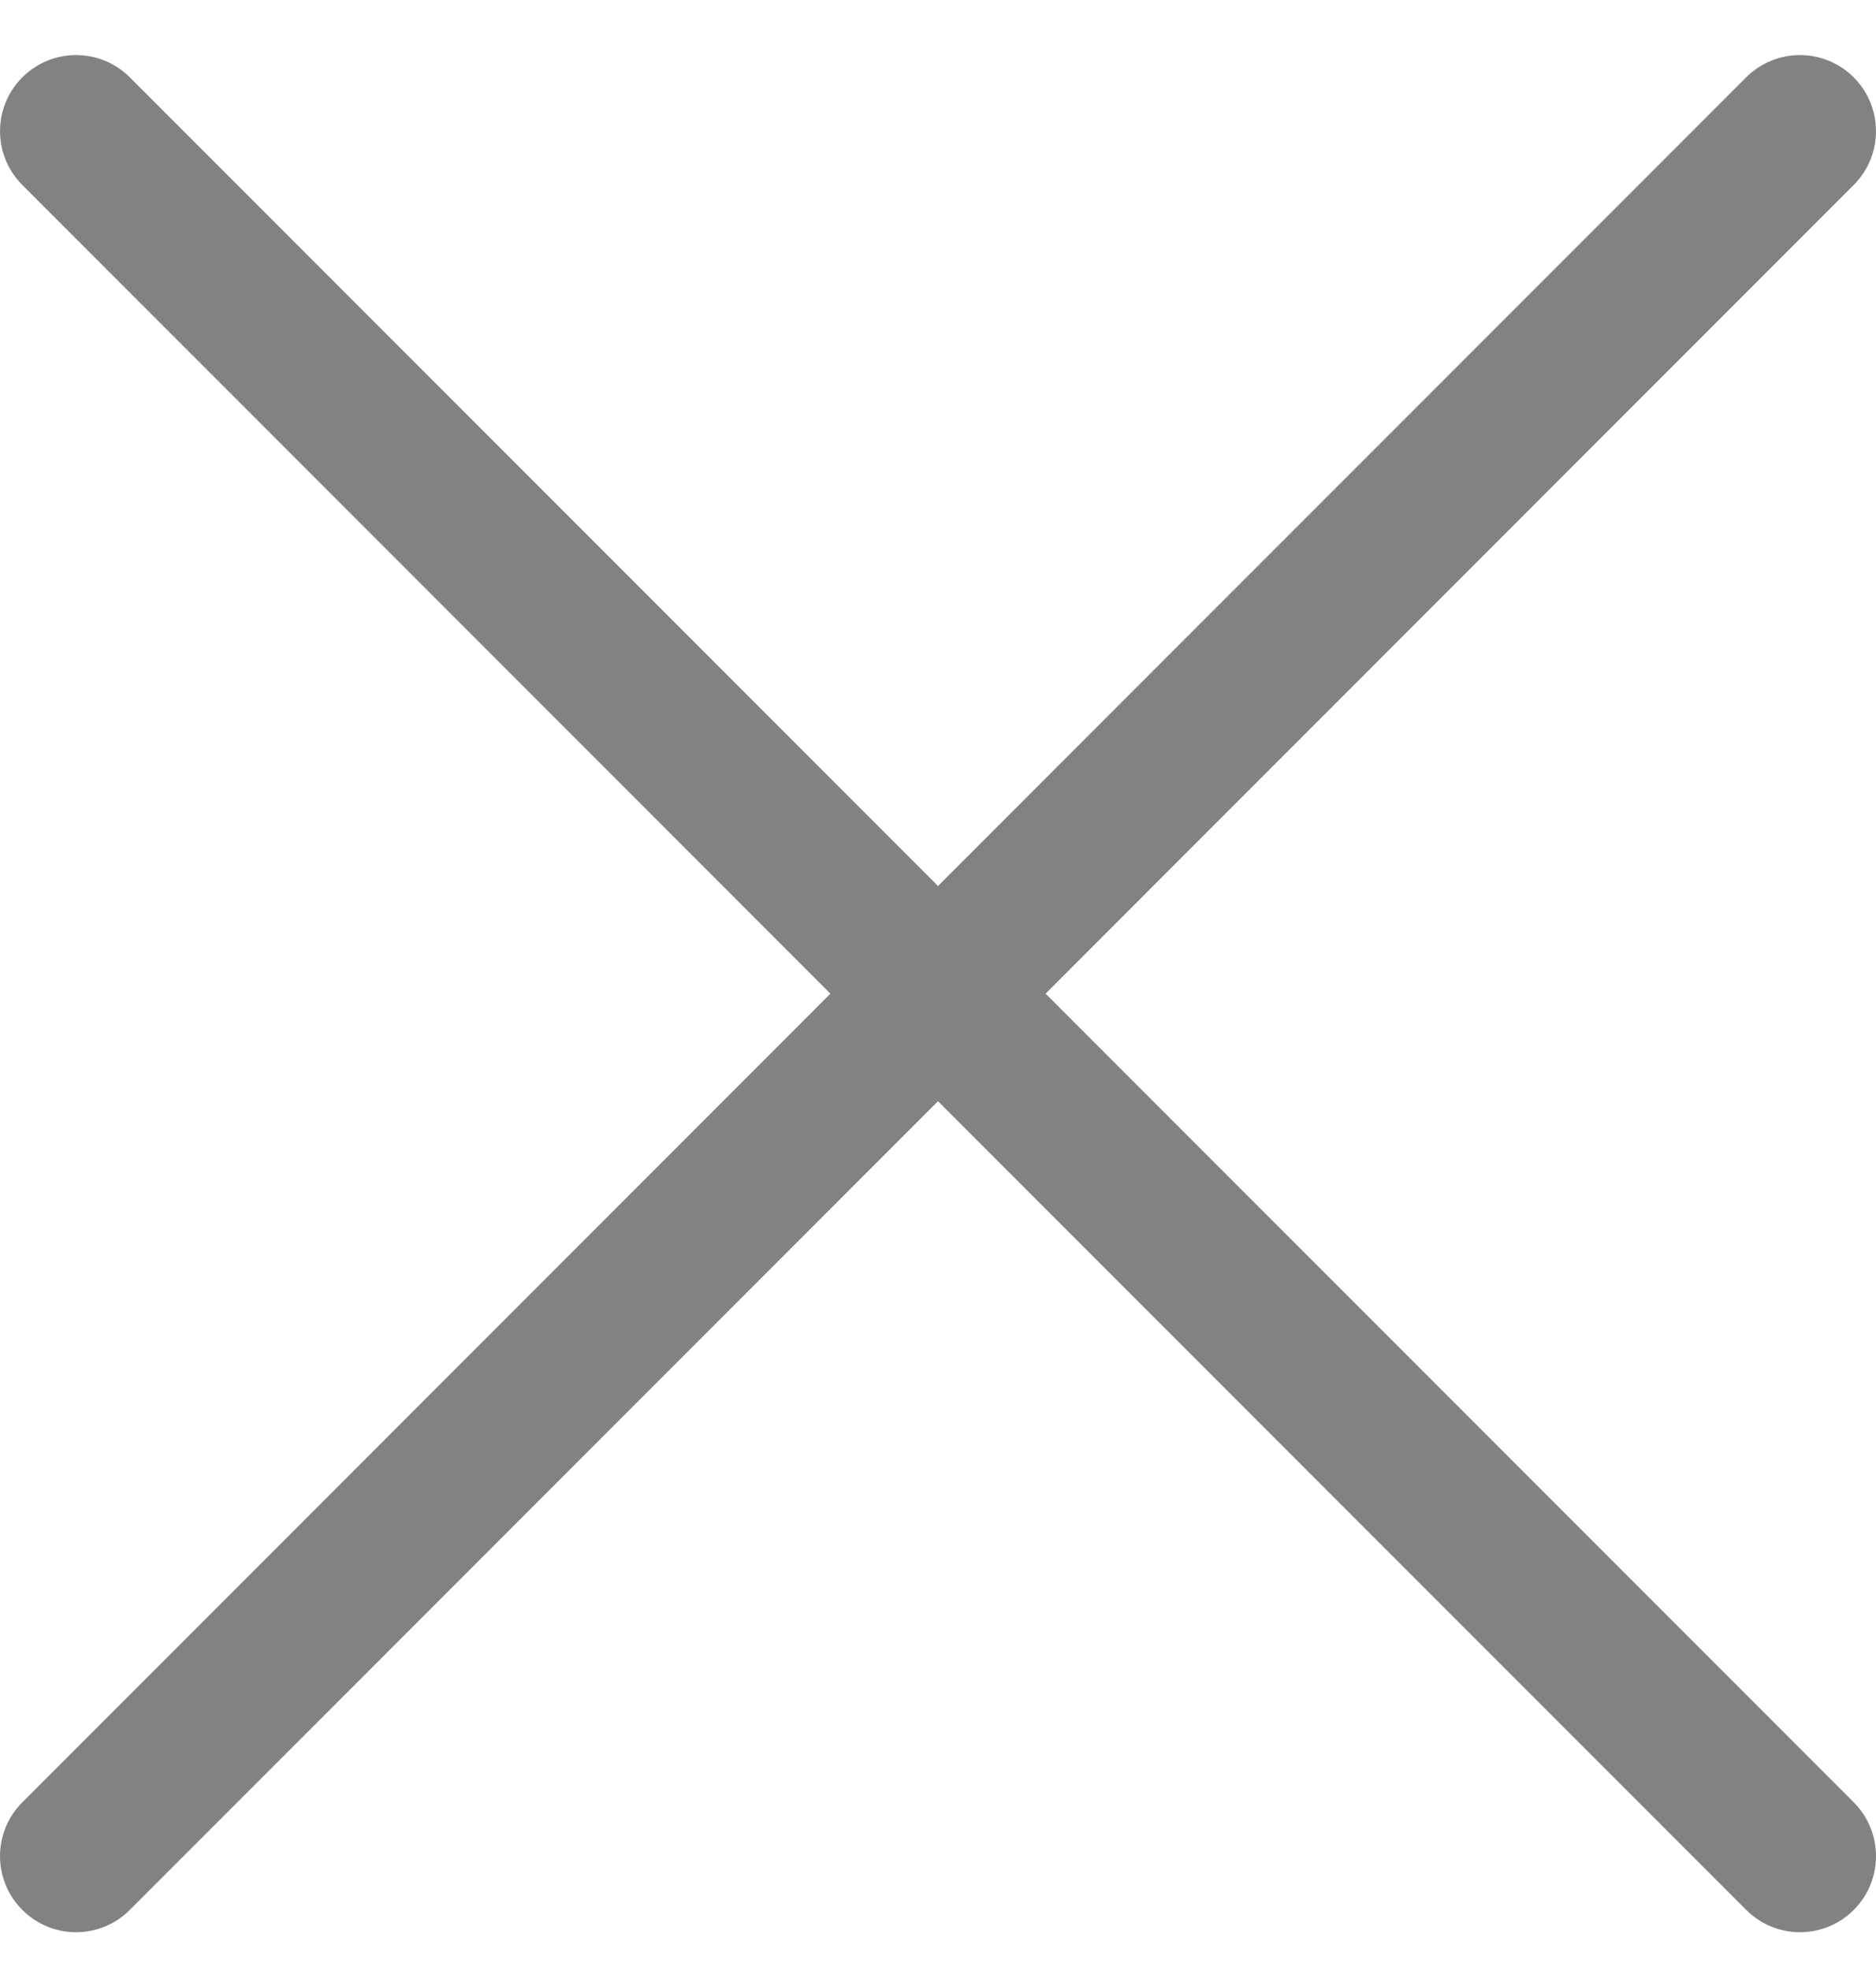 <svg width="20" height="21" viewBox="0 0 20 21" fill="none" xmlns="http://www.w3.org/2000/svg">
<path d="M19.763 19.203L11.147 10.587L19.762 1.971C20.079 1.654 20.079 1.141 19.762 0.824C19.446 0.508 18.933 0.508 18.616 0.824L10 9.44L1.384 0.824C1.068 0.508 0.554 0.508 0.238 0.824C-0.079 1.141 -0.079 1.654 0.238 1.971L8.853 10.587L0.238 19.203C-0.079 19.519 -0.079 20.033 0.238 20.349C0.554 20.666 1.068 20.666 1.384 20.349L10 11.733L18.616 20.349C18.933 20.666 19.446 20.666 19.763 20.349C20.079 20.033 20.079 19.519 19.763 19.203Z" fill="#828282"/>
</svg>
